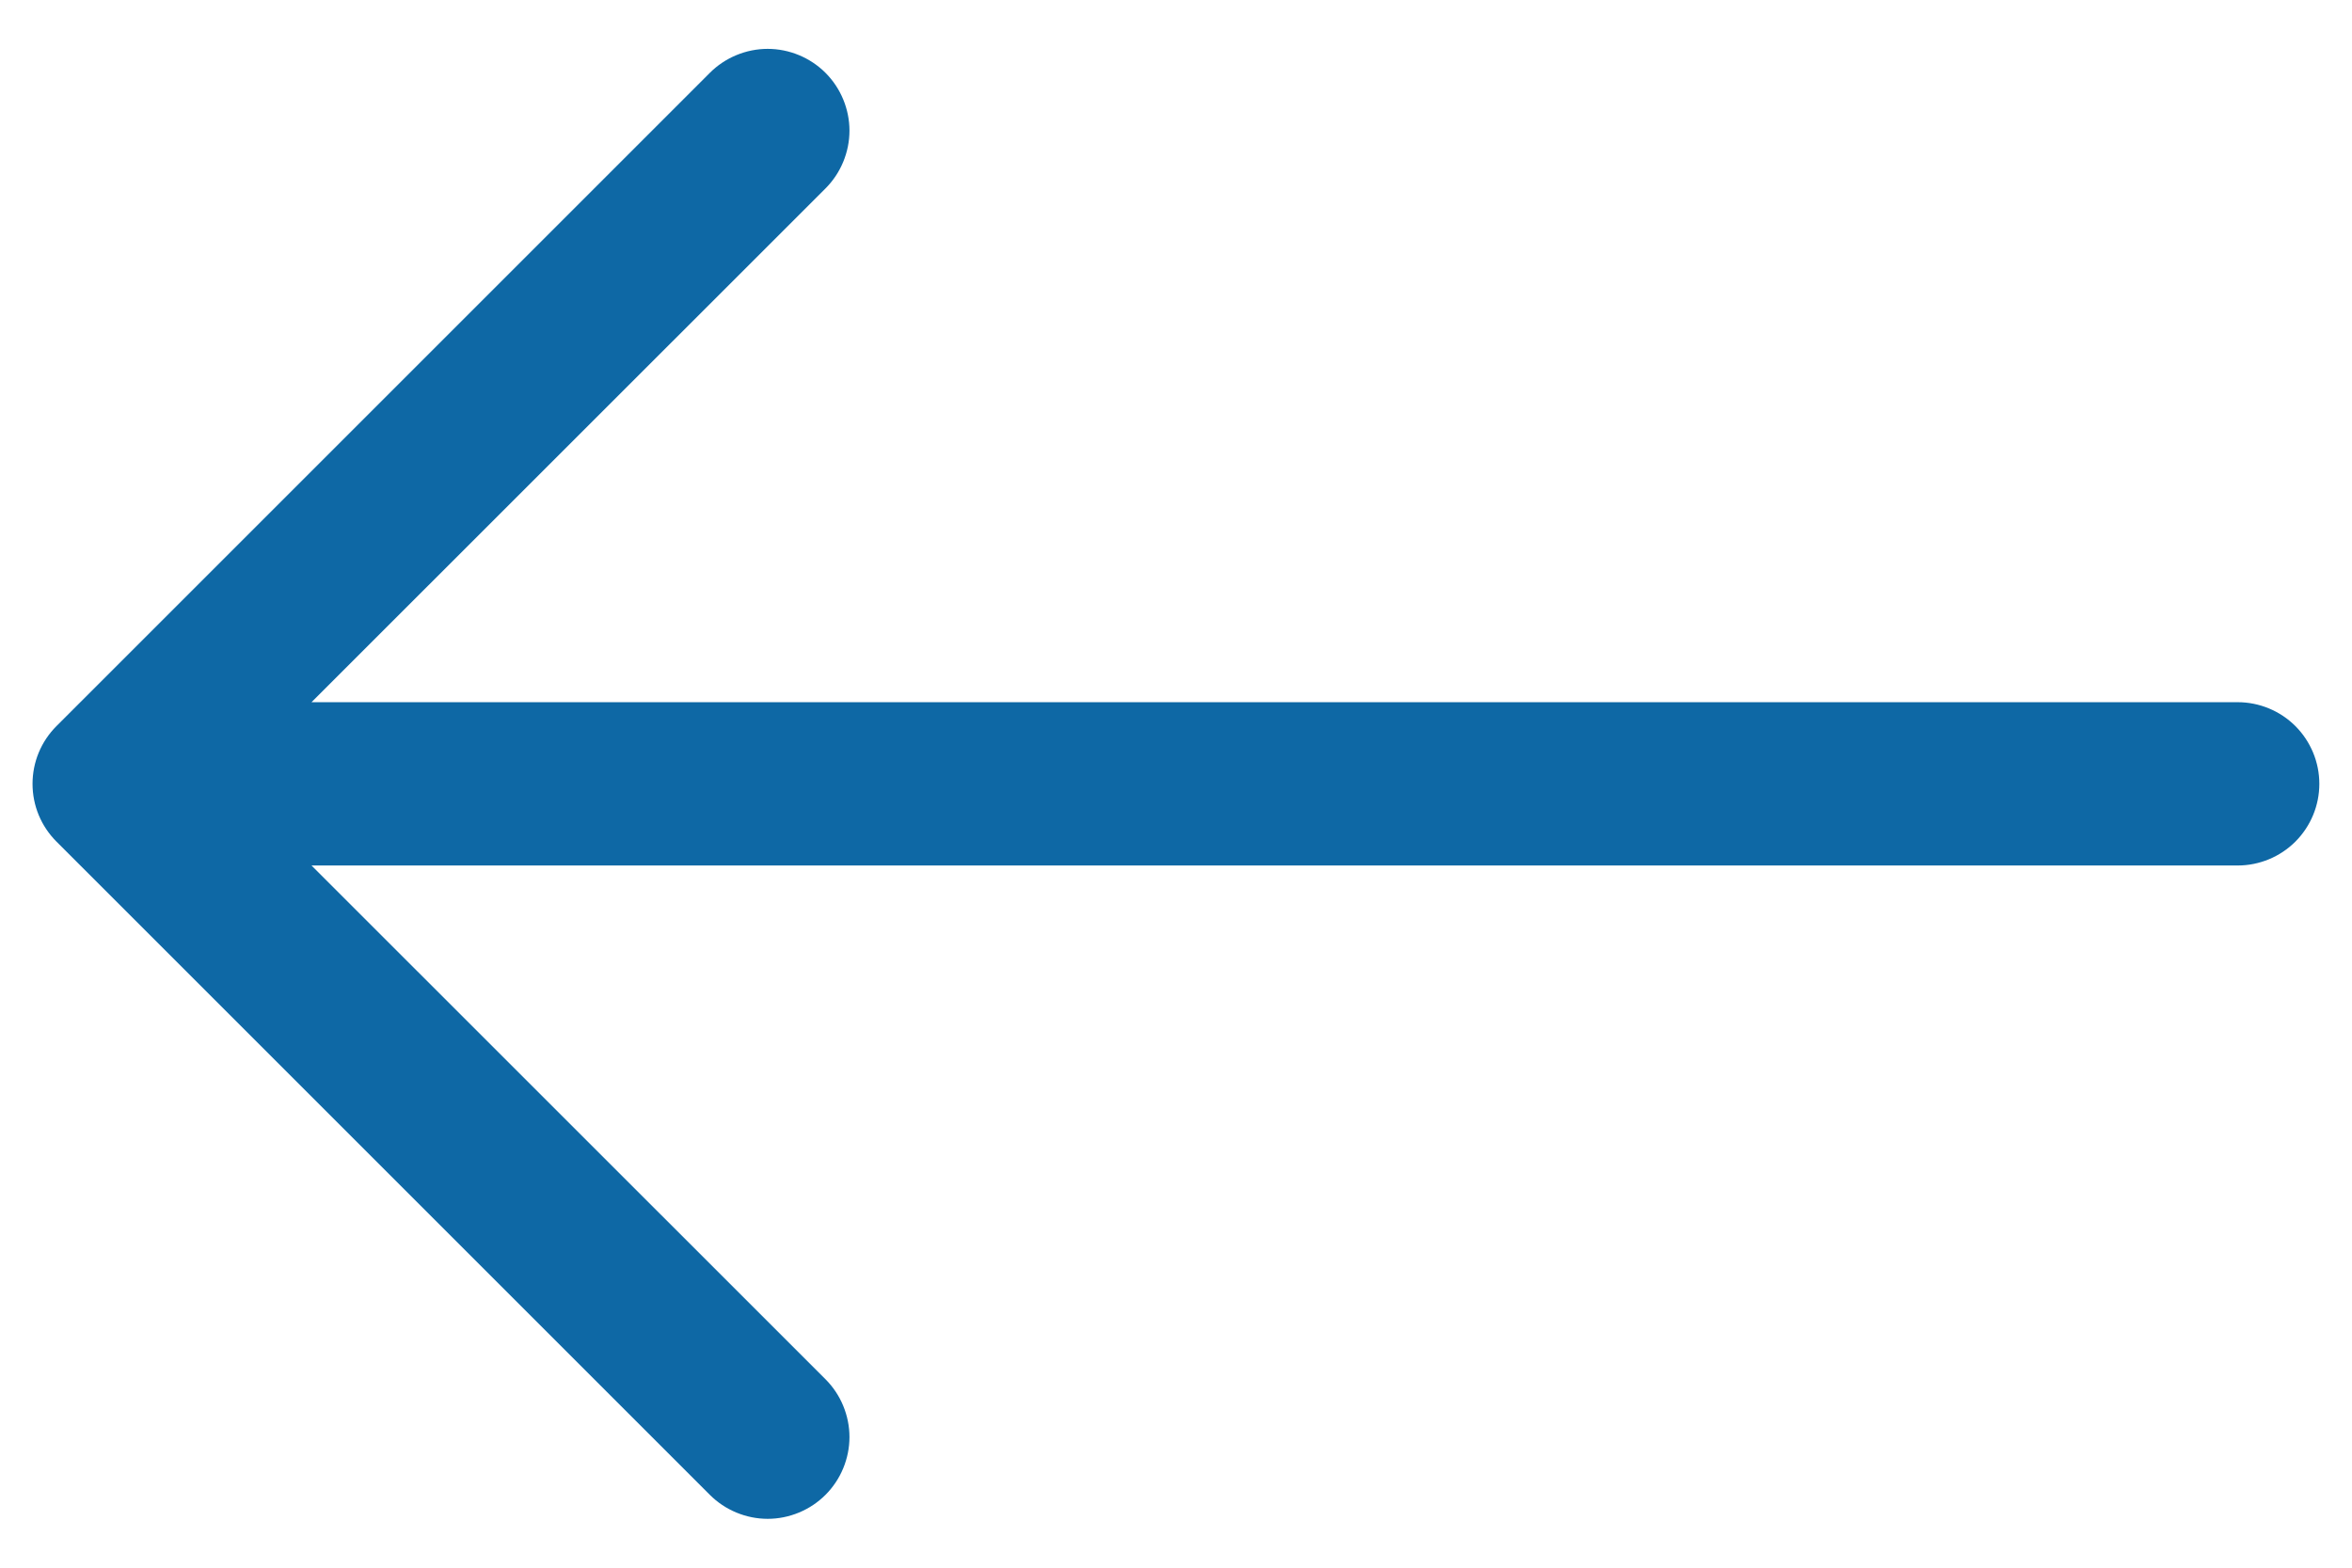 <svg width="36" height="24" viewBox="0 0 36 24" fill="none" xmlns="http://www.w3.org/2000/svg">
<path fill-rule="evenodd" clip-rule="evenodd" d="M35.5 12C35.5 11.668 35.368 11.351 35.134 11.116C34.9 10.882 34.581 10.75 34.25 10.75H4.768L12.635 2.885C12.751 2.769 12.843 2.631 12.906 2.479C12.969 2.327 13.002 2.164 13.002 2C13.002 1.836 12.969 1.673 12.906 1.521C12.843 1.369 12.751 1.231 12.635 1.115C12.519 0.999 12.381 0.907 12.229 0.844C12.077 0.781 11.914 0.748 11.75 0.748C11.586 0.748 11.423 0.781 11.271 0.844C11.119 0.907 10.981 0.999 10.865 1.115L0.865 11.115C0.749 11.231 0.656 11.369 0.593 11.521C0.53 11.673 0.498 11.836 0.498 12C0.498 12.164 0.53 12.327 0.593 12.479C0.656 12.631 0.749 12.769 0.865 12.885L10.865 22.885C10.981 23.001 11.119 23.093 11.271 23.156C11.423 23.219 11.586 23.252 11.75 23.252C11.914 23.252 12.077 23.219 12.229 23.156C12.381 23.093 12.519 23.001 12.635 22.885C12.751 22.769 12.843 22.631 12.906 22.479C12.969 22.327 13.002 22.164 13.002 22C13.002 21.836 12.969 21.673 12.906 21.521C12.843 21.369 12.751 21.231 12.635 21.115L4.768 13.25H34.25C34.581 13.25 34.9 13.118 35.134 12.884C35.368 12.649 35.5 12.332 35.5 12Z" fill="#0E68A5"/>
</svg>
